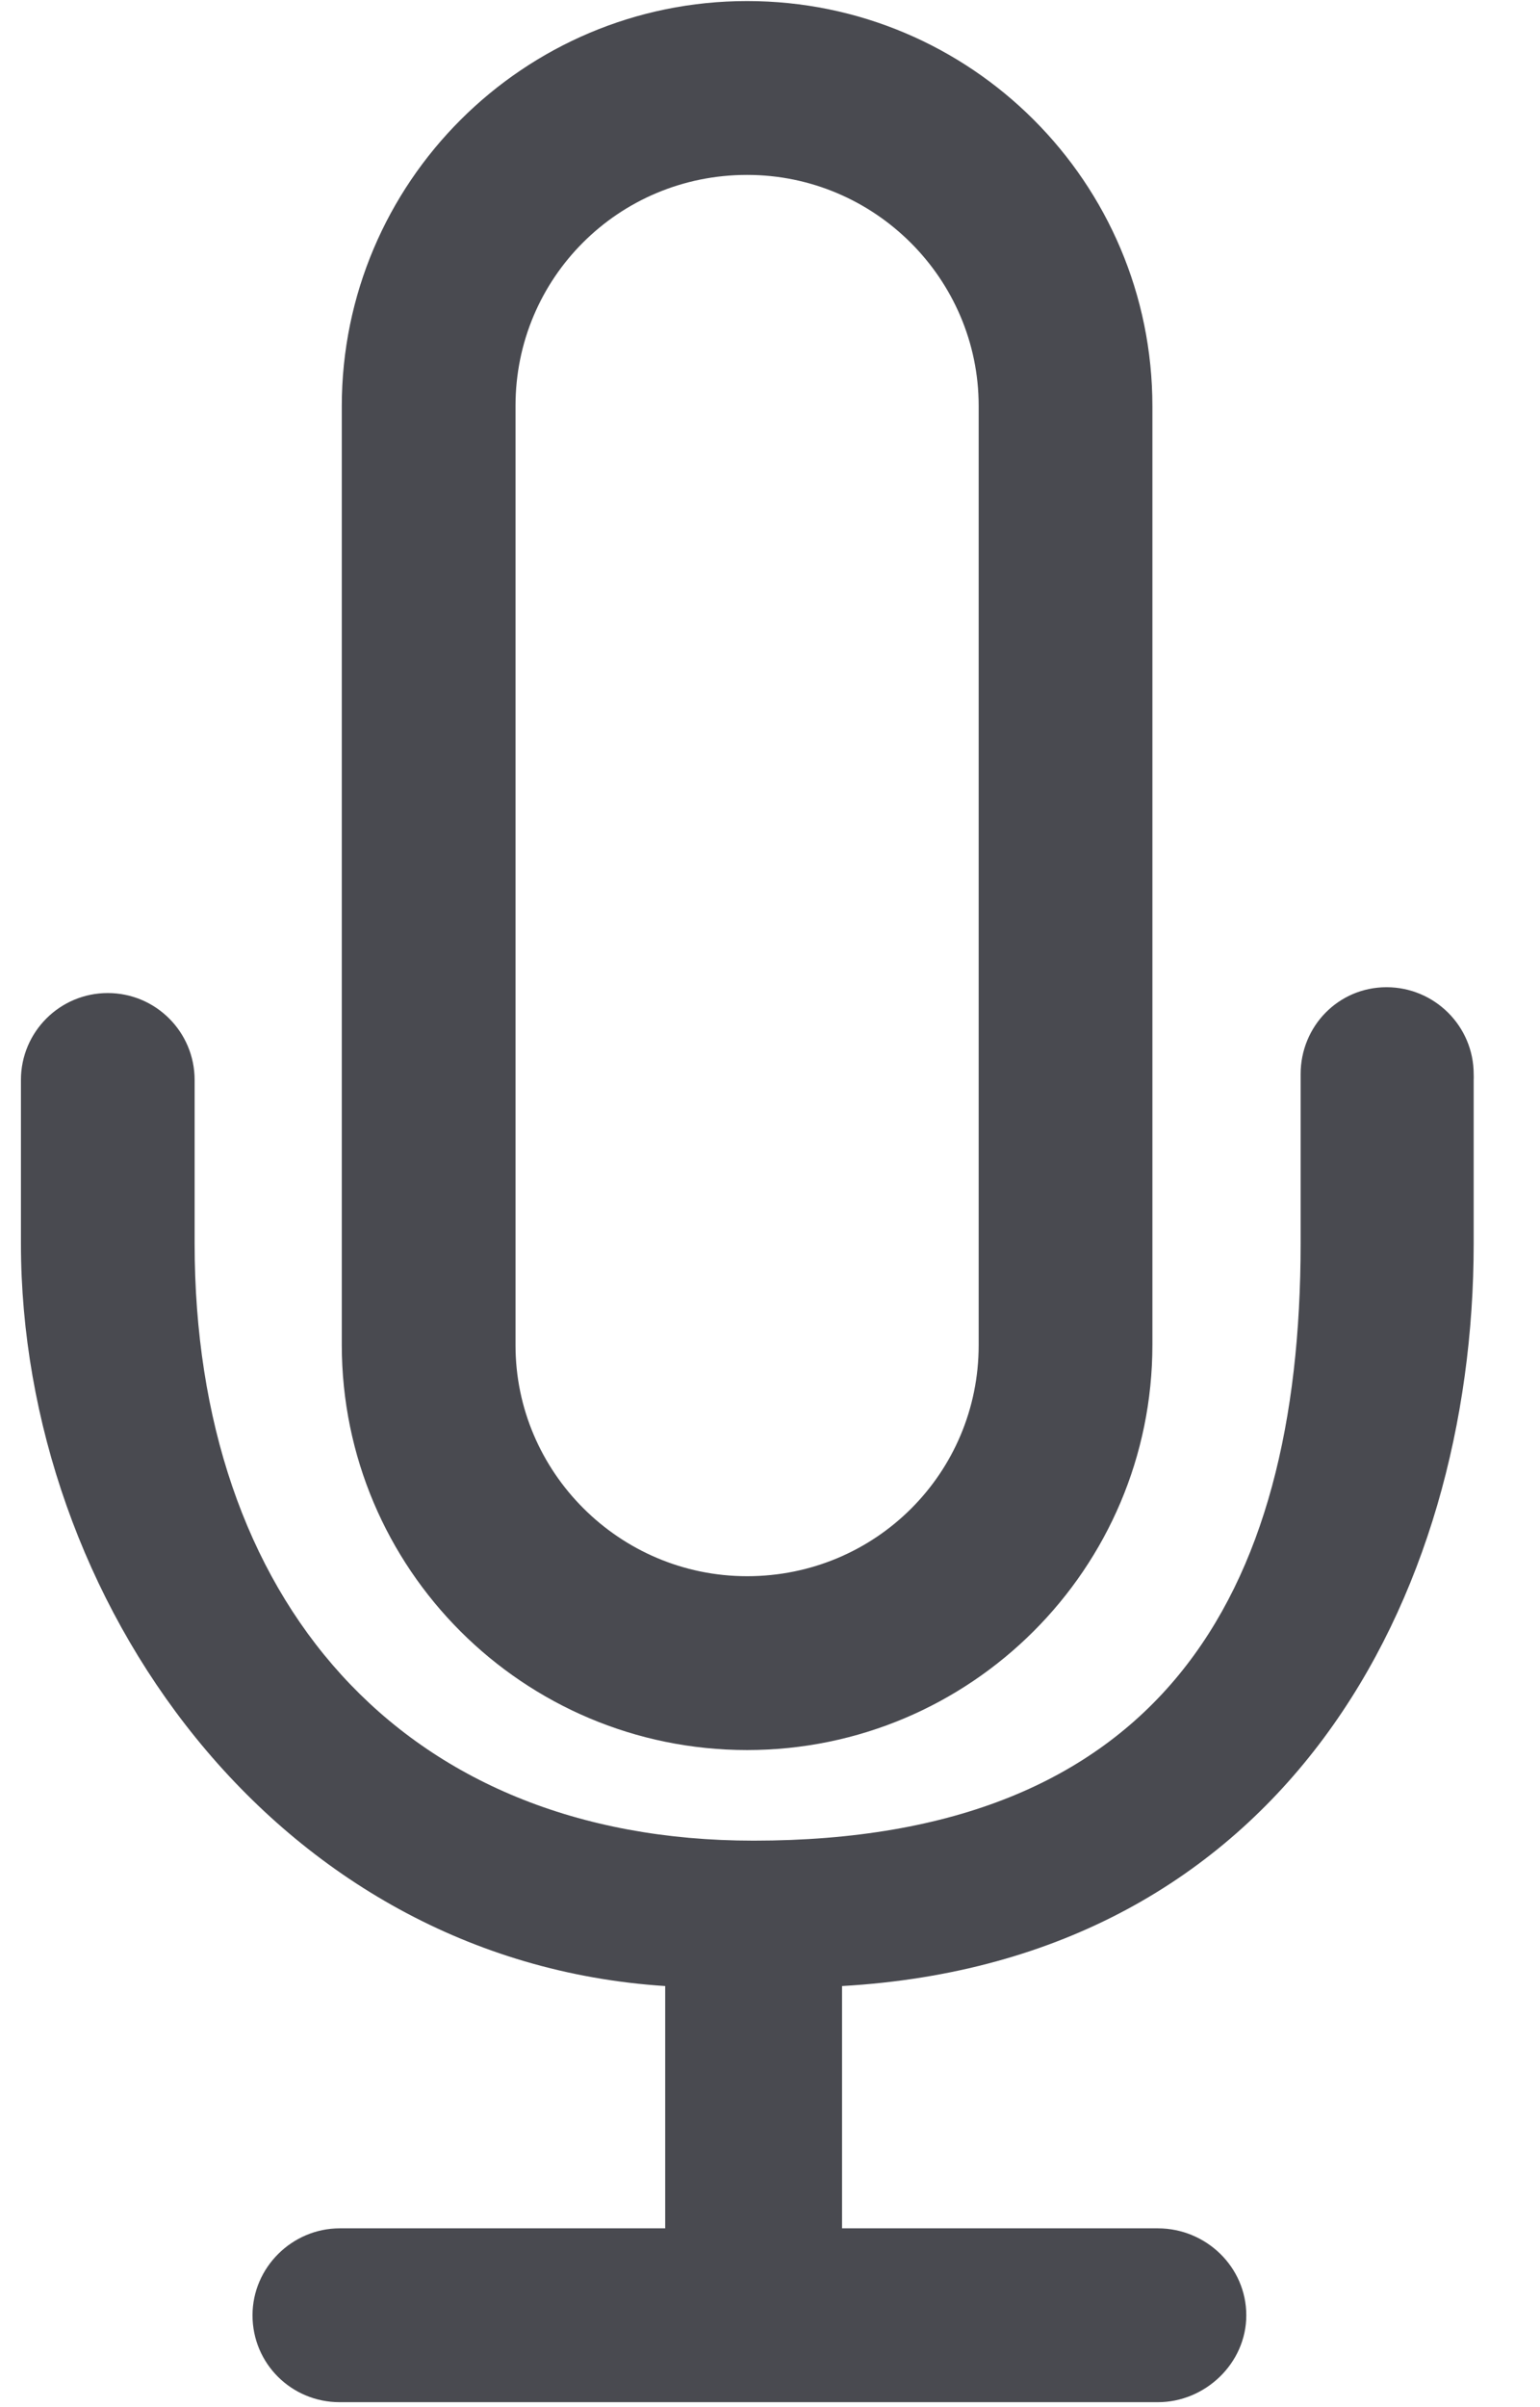 <svg width="32" height="50" viewBox="0 0 32 50" fill="none" xmlns="http://www.w3.org/2000/svg" xmlns:xlink="http://www.w3.org/1999/xlink">
<path d="M15.524,0.022C10.882,0.022 7.102,3.791 7.102,8.44L7.102,27.933C7.102,32.583 10.873,36.351 15.524,36.351C20.166,36.351 23.946,32.582 23.946,27.933L23.946,8.44C23.946,3.79 20.175,0.022 15.524,0.022ZM10.712,8.428L10.712,27.944C10.712,30.573 12.866,32.74 15.524,32.74C18.2,32.74 20.336,30.593 20.336,27.944L20.336,8.428C20.336,5.8 18.182,3.633 15.524,3.633C12.848,3.633 10.712,5.78 10.712,8.428Z" clip-rule="evenodd" fill-rule="evenodd" fill="#494A50"/>
<path d="M17.497,46.286L17.497,41.253C26.685,40.727 30.622,33.192 30.622,25.827L30.622,22.432C30.624,22.406 30.623,22.379 30.623,22.352L30.622,22.312C30.622,21.314 29.808,20.506 28.811,20.506C27.814,20.506 27.026,21.314 27.026,22.312L27.026,25.826C27.026,33.191 24.06,38.233 15.66,38.233C8.31,38.233 4.044,33.191 4.044,25.826L4.044,22.432C4.044,21.435 3.236,20.627 2.239,20.627C1.243,20.627 0.435,21.435 0.435,22.432L0.435,25.827C0.435,33.2 5.685,40.727 13.822,41.253L13.822,46.286L7.058,46.286C6.074,46.286 5.247,47.095 5.247,48.092C5.247,49.096 6.058,49.897 7.058,49.897L24.06,49.897C25.043,49.897 25.897,49.089 25.897,48.092C25.897,47.088 25.06,46.286 24.06,46.286L17.497,46.286Z" fill="#494A50"/>
</svg>
